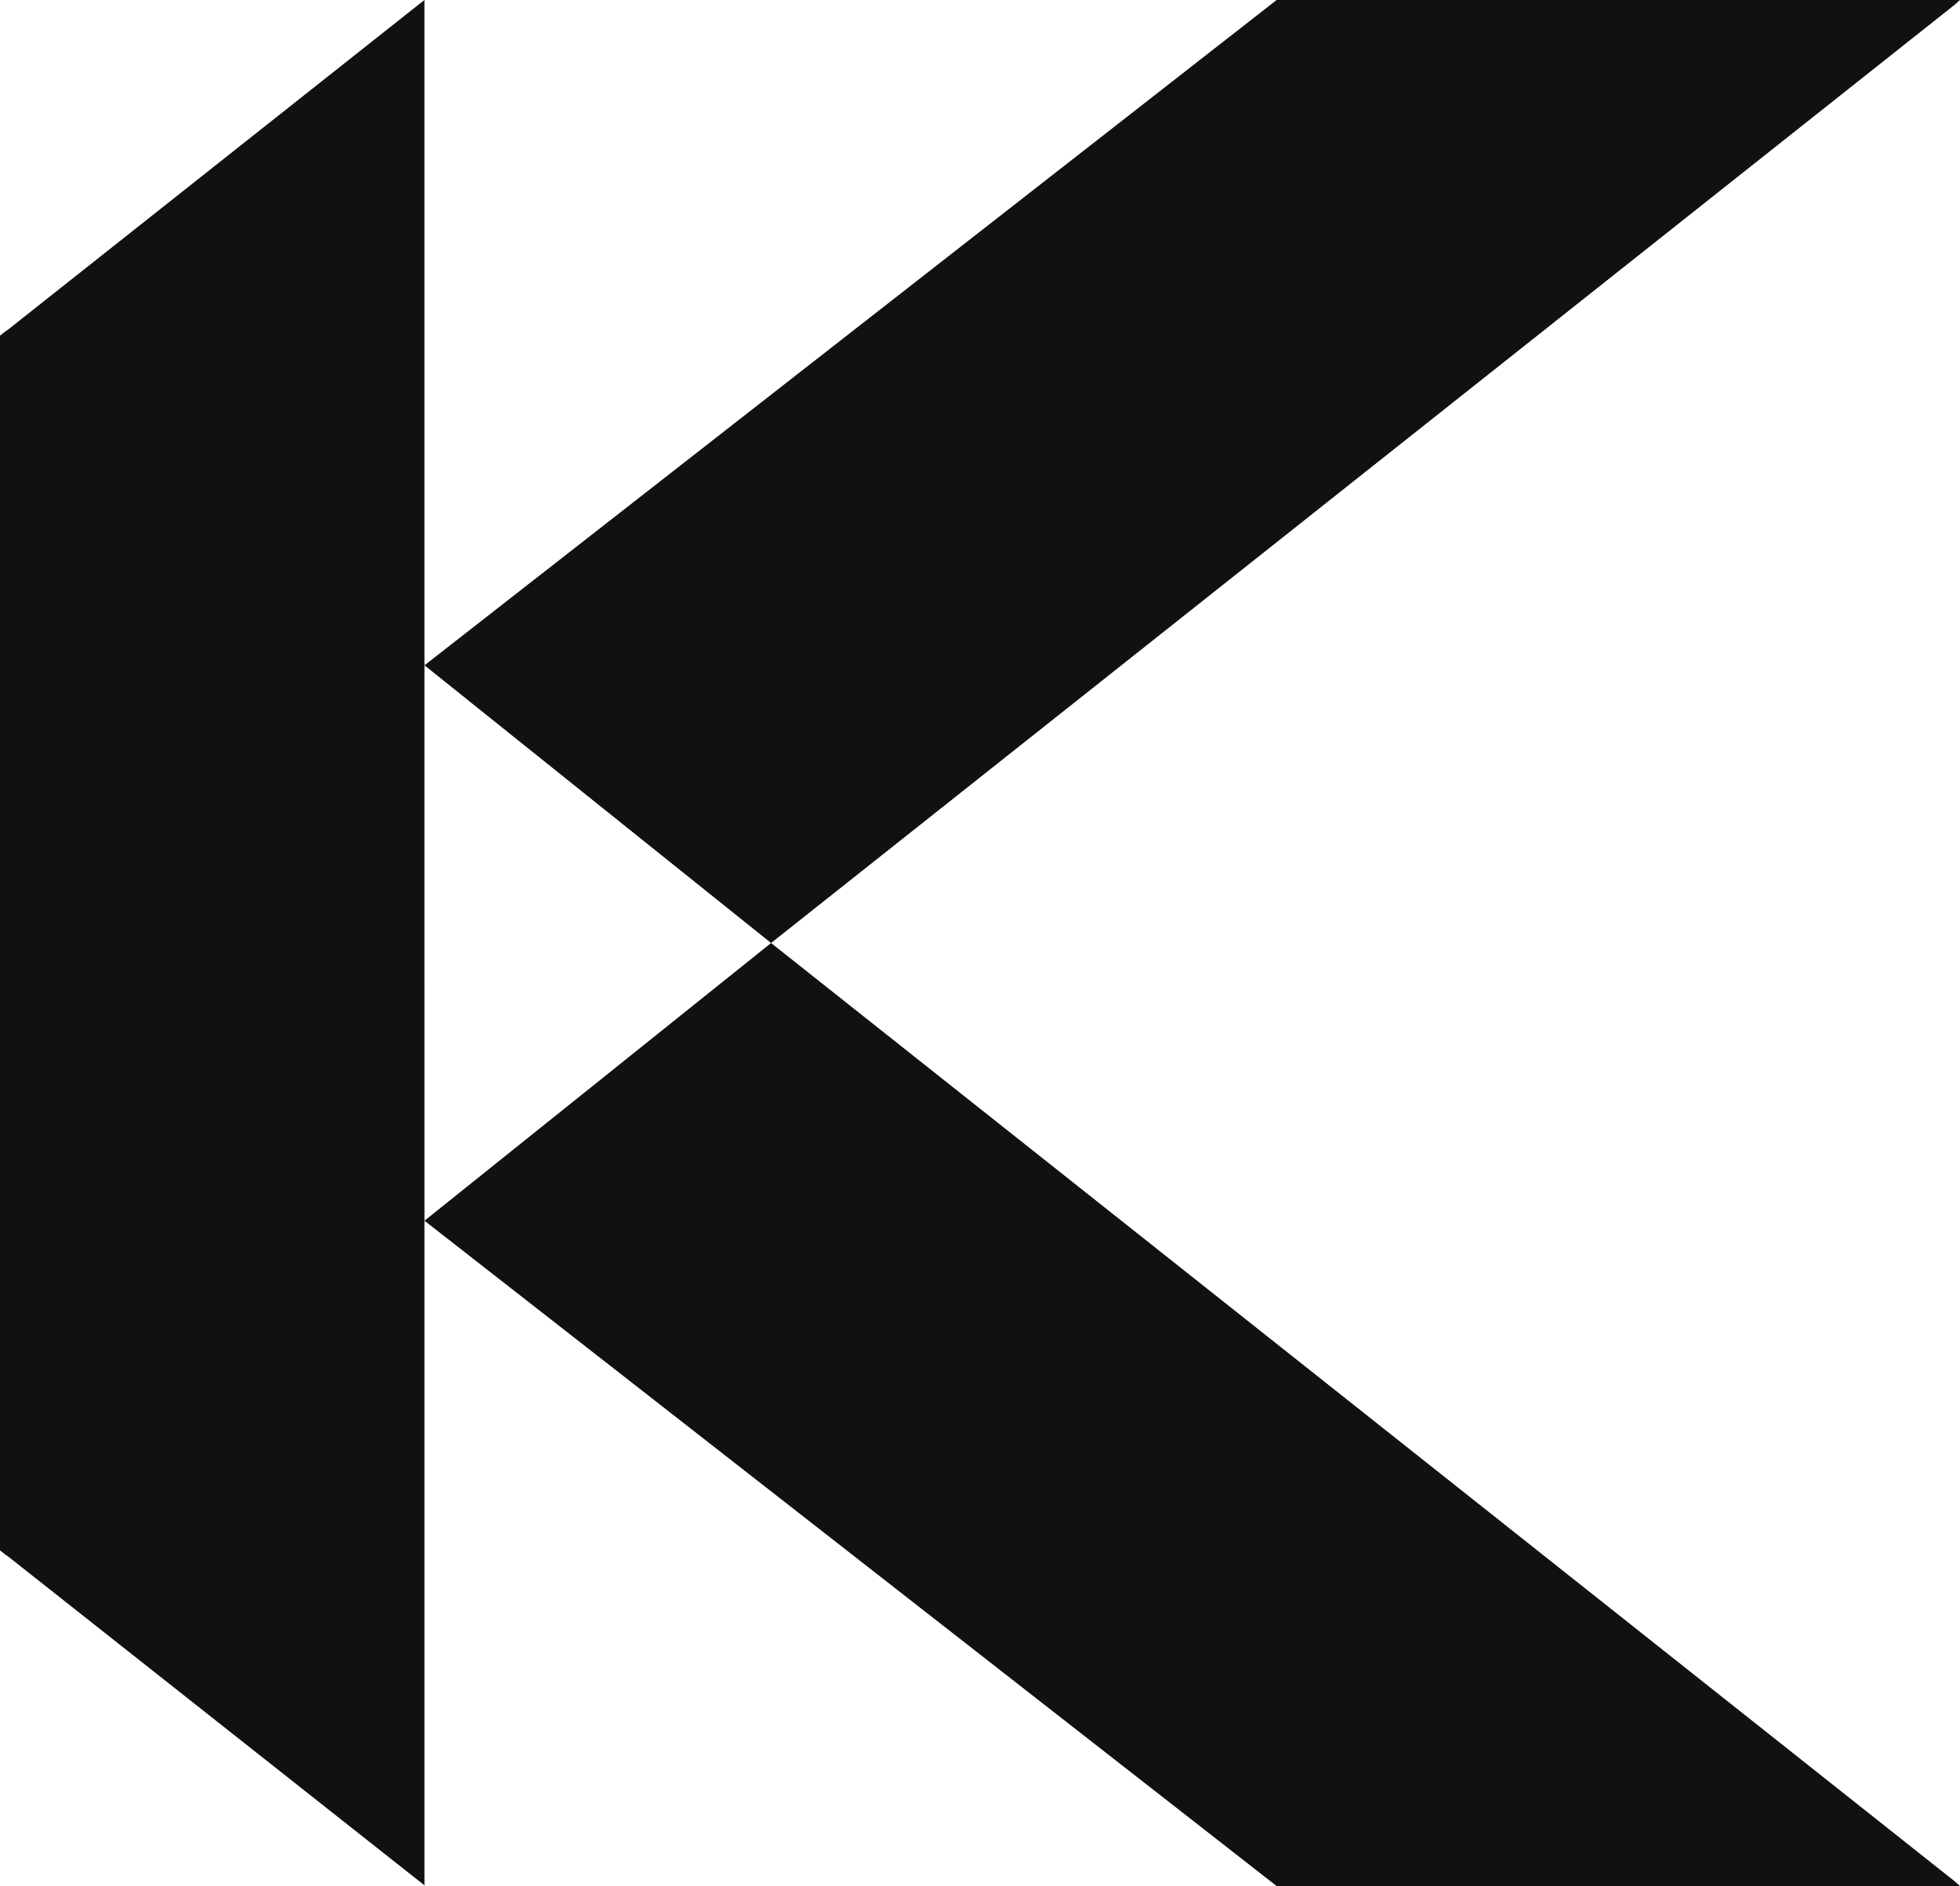 <?xml version="1.0" encoding="UTF-8"?>
<svg id="Layer_2" data-name="Layer 2" xmlns="http://www.w3.org/2000/svg" viewBox="0 0 324.6 312.4">
  <defs>
    <style>
      .cls-1 {
        fill: #111;
      }
    </style>
  </defs>
  <g id="Layer_1-2" data-name="Layer 1">
    <g>
      <path class="cls-1" d="M324.6,312.4h-113.2l-.1-.1-.9-.7-140.1-109.4,57.4-46,196,155.4.9.8Z"/>
      <path class="cls-1" d="M324.6,0h-113.2l-.1.1-.9.7L70.3,110.2l57.4,46L323.7.8l.9-.8Z"/>
      <path class="cls-1" d="M70.3,163.1v149.2l-.1-.1-.9-.7L1.2,257.7l-.2-.1-1-.8V55.6l1-.8.2-.1L69.4.7l.9-.7h0v163.1Z"/>
    </g>
  </g>
</svg>